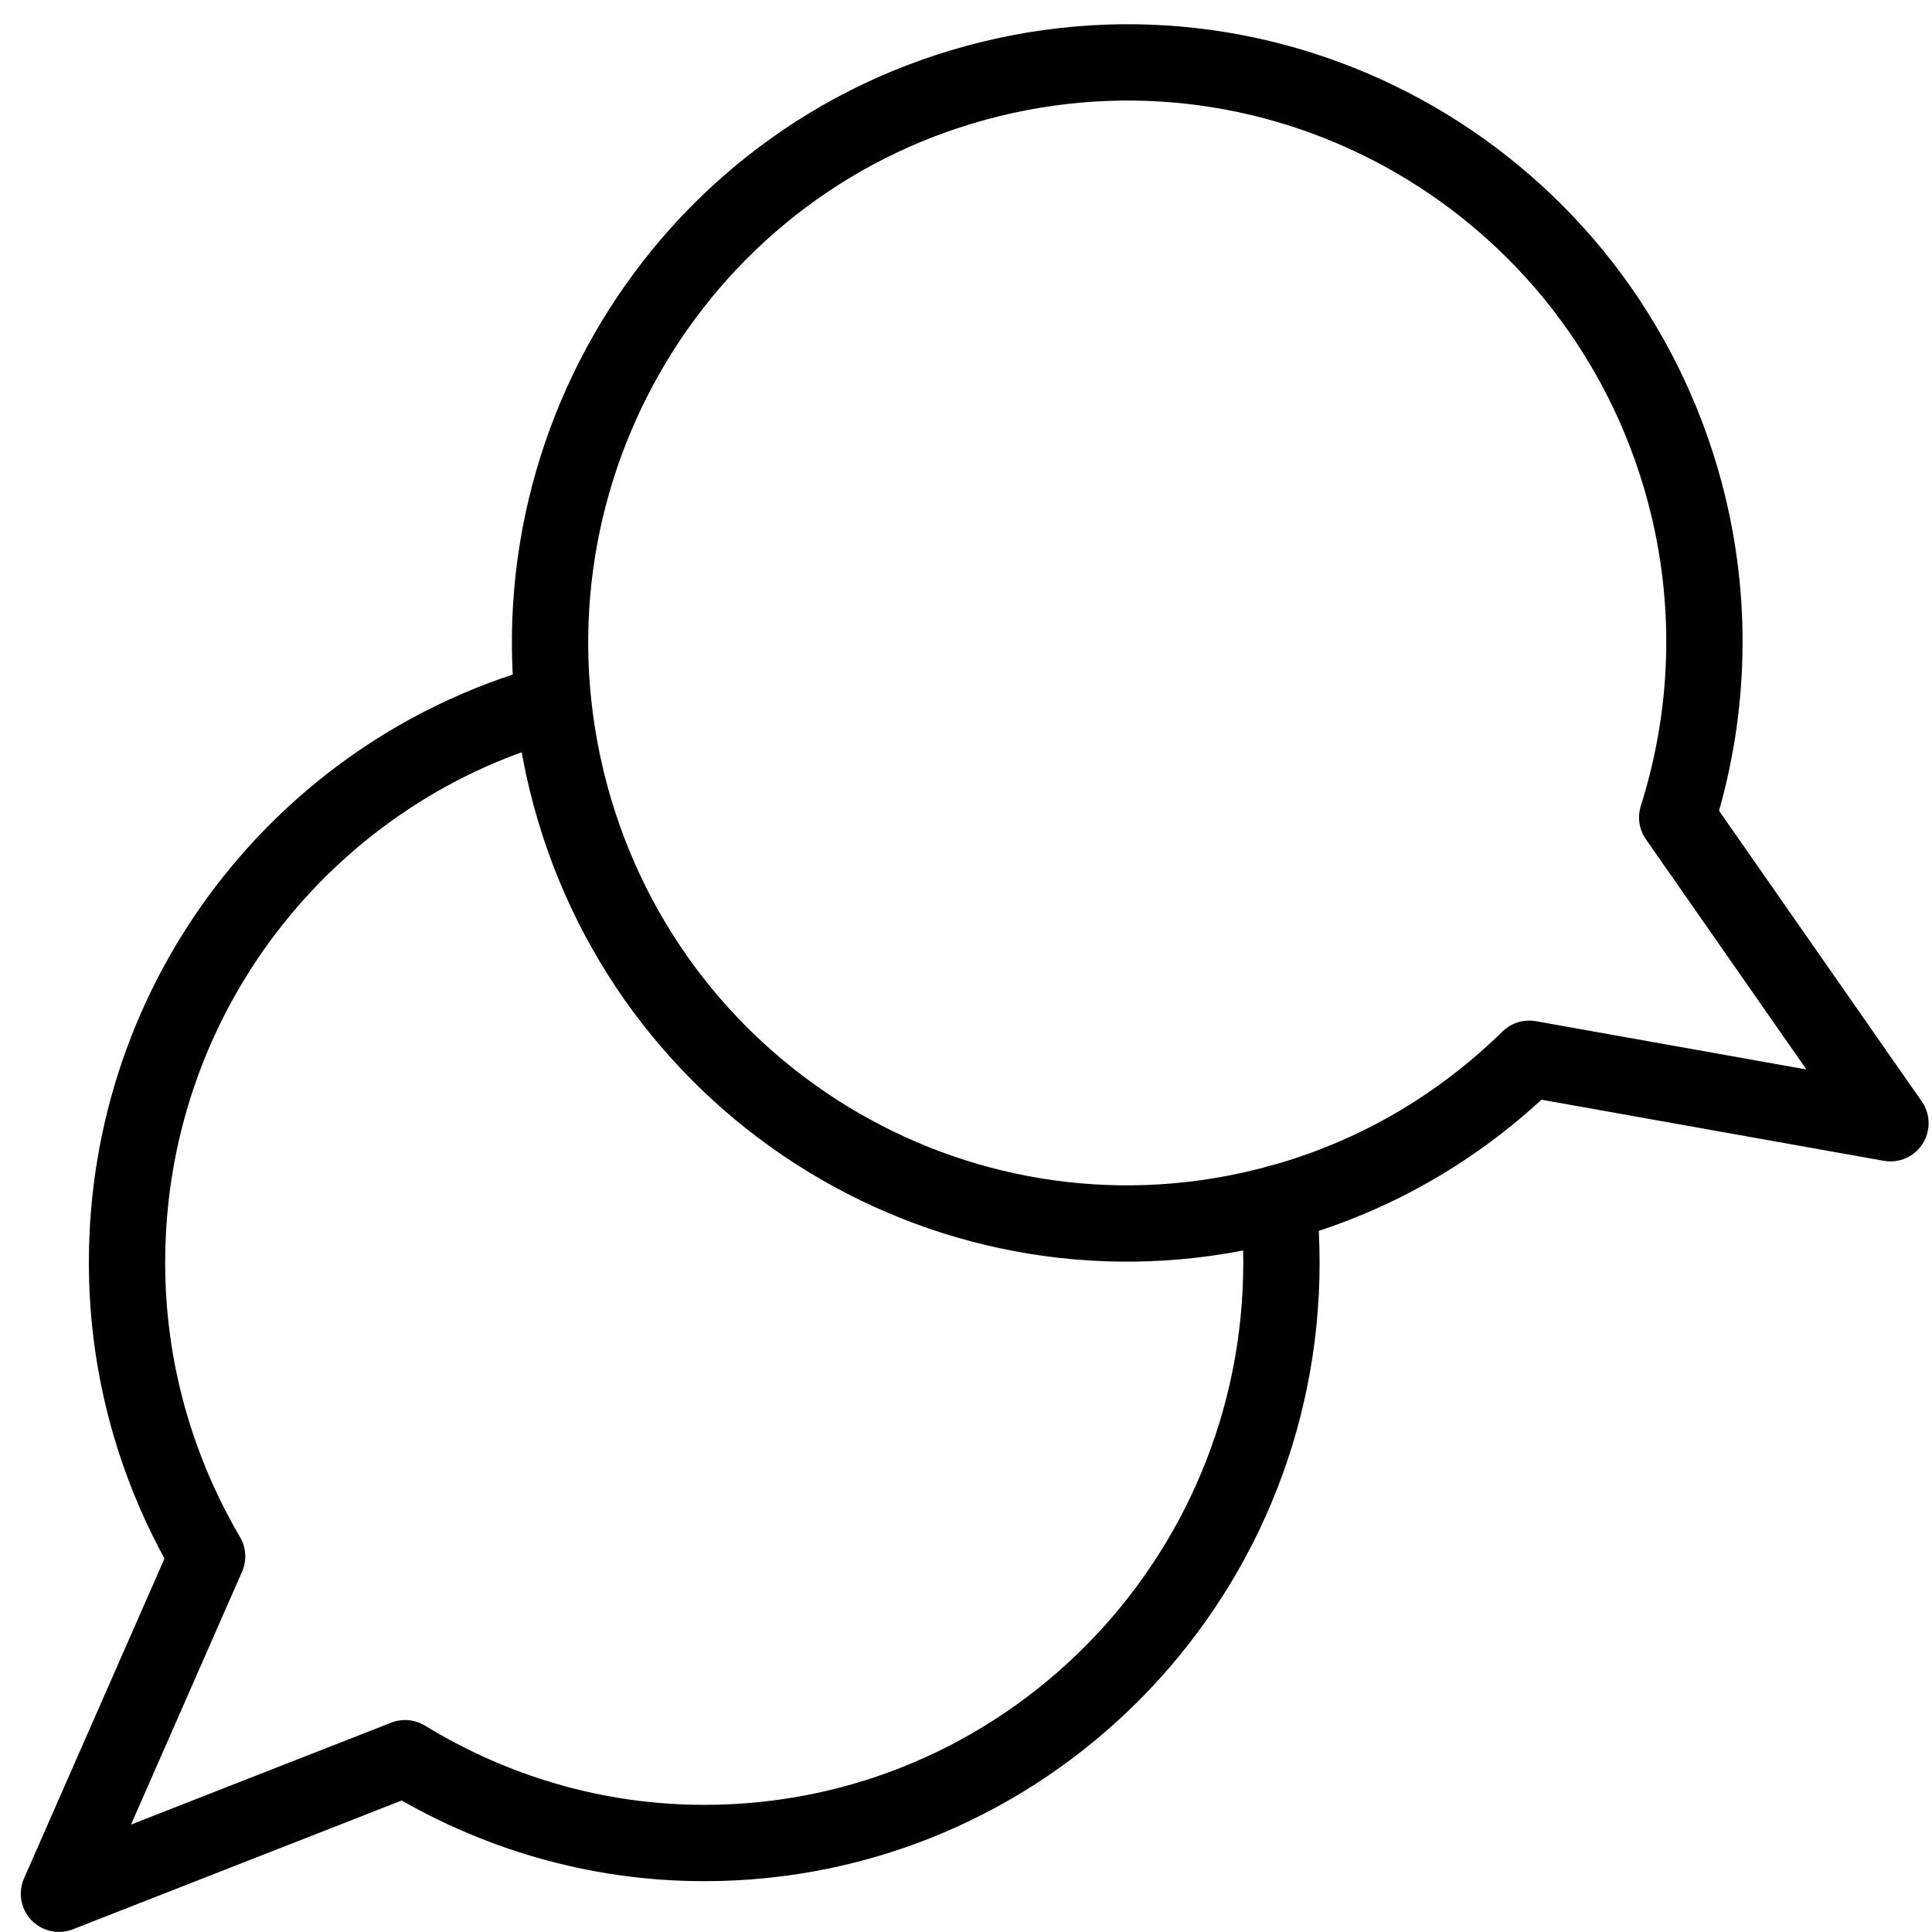 <?xml version="1.0" encoding="utf-8"?>
<!-- Generator: Adobe Illustrator 15.0.0, SVG Export Plug-In . SVG Version: 6.00 Build 0)  -->
<!DOCTYPE svg PUBLIC "-//W3C//DTD SVG 1.1//EN" "http://www.w3.org/Graphics/SVG/1.1/DTD/svg11.dtd">
<svg version="1.1" id="图层_1" xmlns="http://www.w3.org/2000/svg" xmlns:xlink="http://www.w3.org/1999/xlink" x="0px" y="0px"
	 width="50.634px" height="50.632px" viewBox="360.373 321.757 50.634 50.632"
	 enable-background="new 360.373 321.757 50.634 50.632" xml:space="preserve">
<g>
	<path fill="none" stroke="#000000" stroke-width="2" stroke-linecap="round" stroke-linejoin="round" stroke-miterlimit="10" d="
		M375.224,342.217c1.983,8.161,10.17,13.163,18.286,11.167c2.725-0.668,5.071-2.047,6.94-3.879l9.468,1.69l-5.589-8.014
		c0.811-2.564,0.965-5.377,0.285-8.187c-1.987-8.158-10.167-13.157-18.287-11.164C378.208,325.823,373.243,334.058,375.224,342.217z
		"/>
	<path fill="none" stroke="#000000" stroke-width="2" stroke-linecap="round" stroke-linejoin="round" stroke-miterlimit="10" d="
		M374.703,340.209c-6.351,1.808-11.001,7.672-11.001,14.639c0,2.813,0.774,5.438,2.099,7.699l-3.883,8.842l9.072-3.553
		c2.283,1.397,4.965,2.223,7.841,2.223c8.355,0,15.126-6.81,15.126-15.211c0-0.532-0.027-1.049-0.078-1.561"/>
</g>
</svg>

